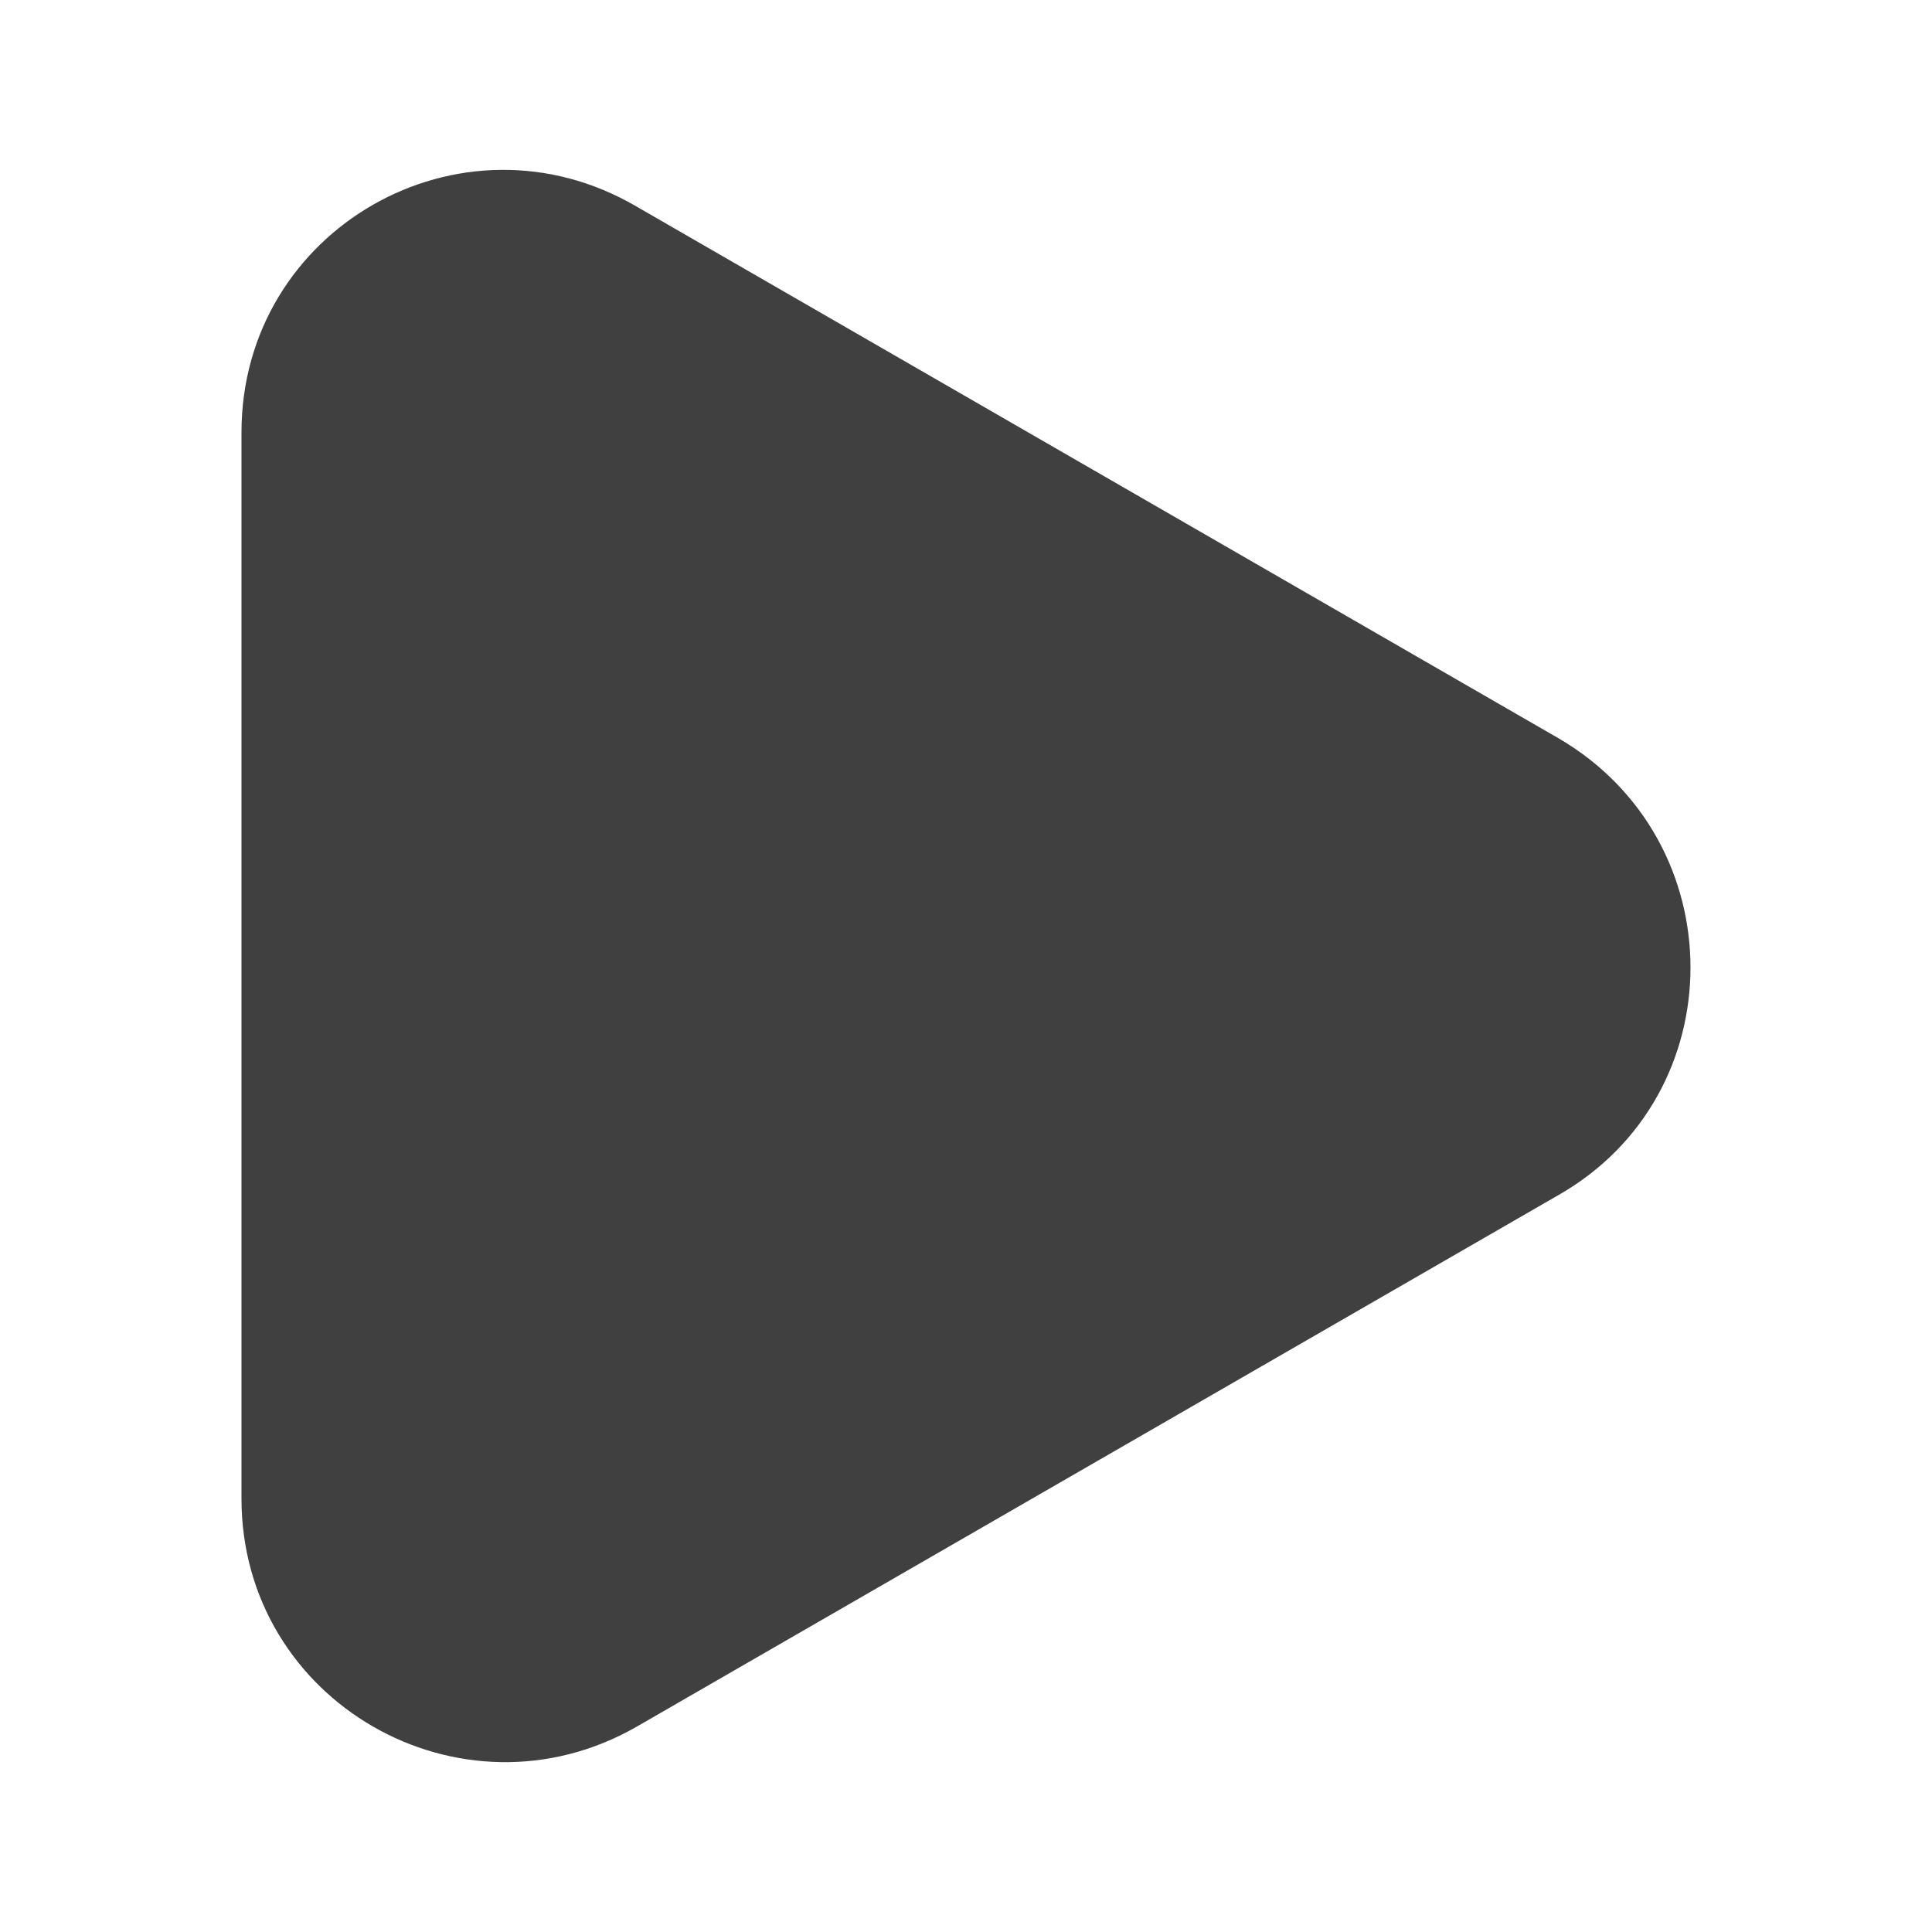 <?xml version="1.0" encoding="utf-8"?>
<!-- Generator: Adobe Illustrator 15.1.0, SVG Export Plug-In . SVG Version: 6.00 Build 0)  -->
<!DOCTYPE svg PUBLIC "-//W3C//DTD SVG 1.1//EN" "http://www.w3.org/Graphics/SVG/1.1/DTD/svg11.dtd">
<svg version="1.1" id="Layer_1" xmlns="http://www.w3.org/2000/svg" xmlns:xlink="http://www.w3.org/1999/xlink" x="0px" y="0px"
	 width="200px" height="200px" viewBox="0 0 200 200" enable-background="new 0 0 200 200" xml:space="preserve">
<g id="Shield" opacity="0.75">
	<g>
		<path d="M24.998,44.766v110.363c0,21.033,22.685,34.031,40.882,23.633l95.473-55.062c18.194-10.398,18.194-36.632,0-47.266
			L65.88,21.373C47.683,10.739,24.998,23.737,24.998,44.766z"/>
	</g>
</g>
</svg>
